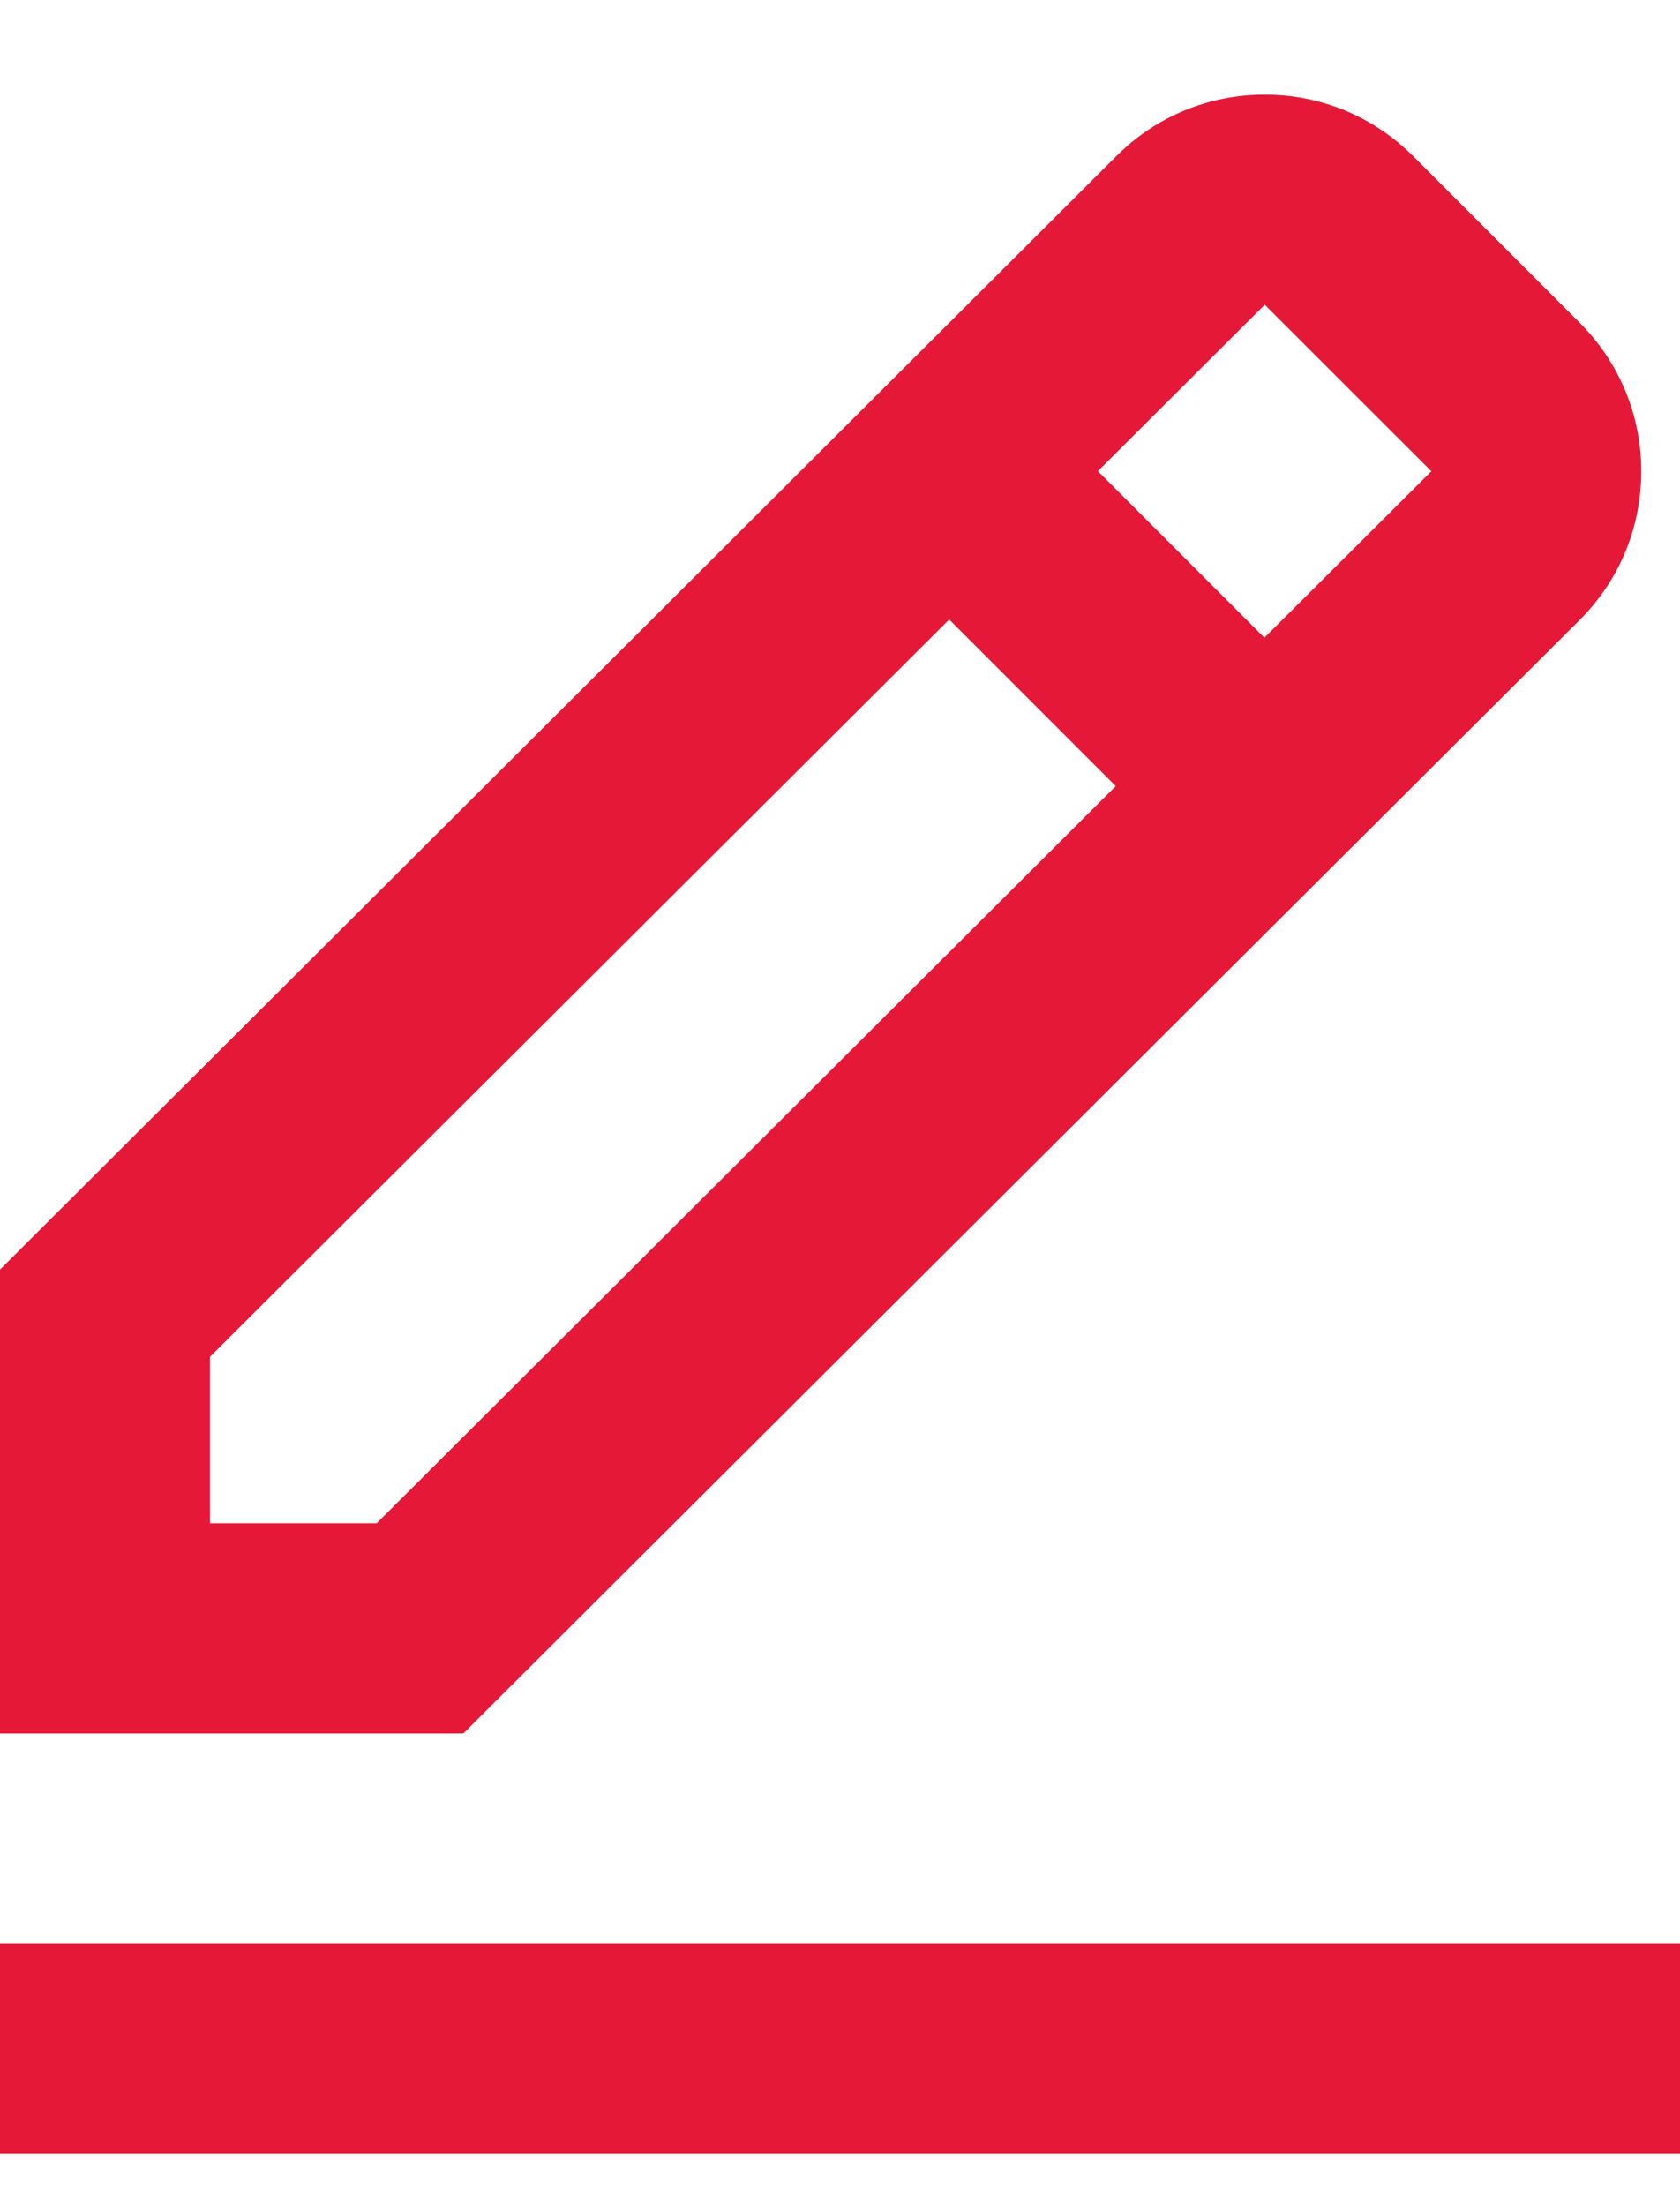 <svg width="16" height="21" viewBox="0 0 16 21" fill="none" xmlns="http://www.w3.org/2000/svg">
<path d="M15.045 5.901C15.423 5.523 15.631 5.021 15.631 4.487C15.631 3.953 15.423 3.451 15.045 3.073L13.459 1.487C13.081 1.109 12.579 0.901 12.045 0.901C11.511 0.901 11.009 1.109 10.632 1.486L0 12.085V16.5H4.413L15.045 5.901ZM12.045 2.901L13.632 4.486L12.042 6.07L10.456 4.485L12.045 2.901ZM2 14.5V12.915L9.04 5.897L10.626 7.483L3.587 14.5H2ZM0 18.5H16V20.5H0V18.5Z" fill="#E51937"/>
</svg>

